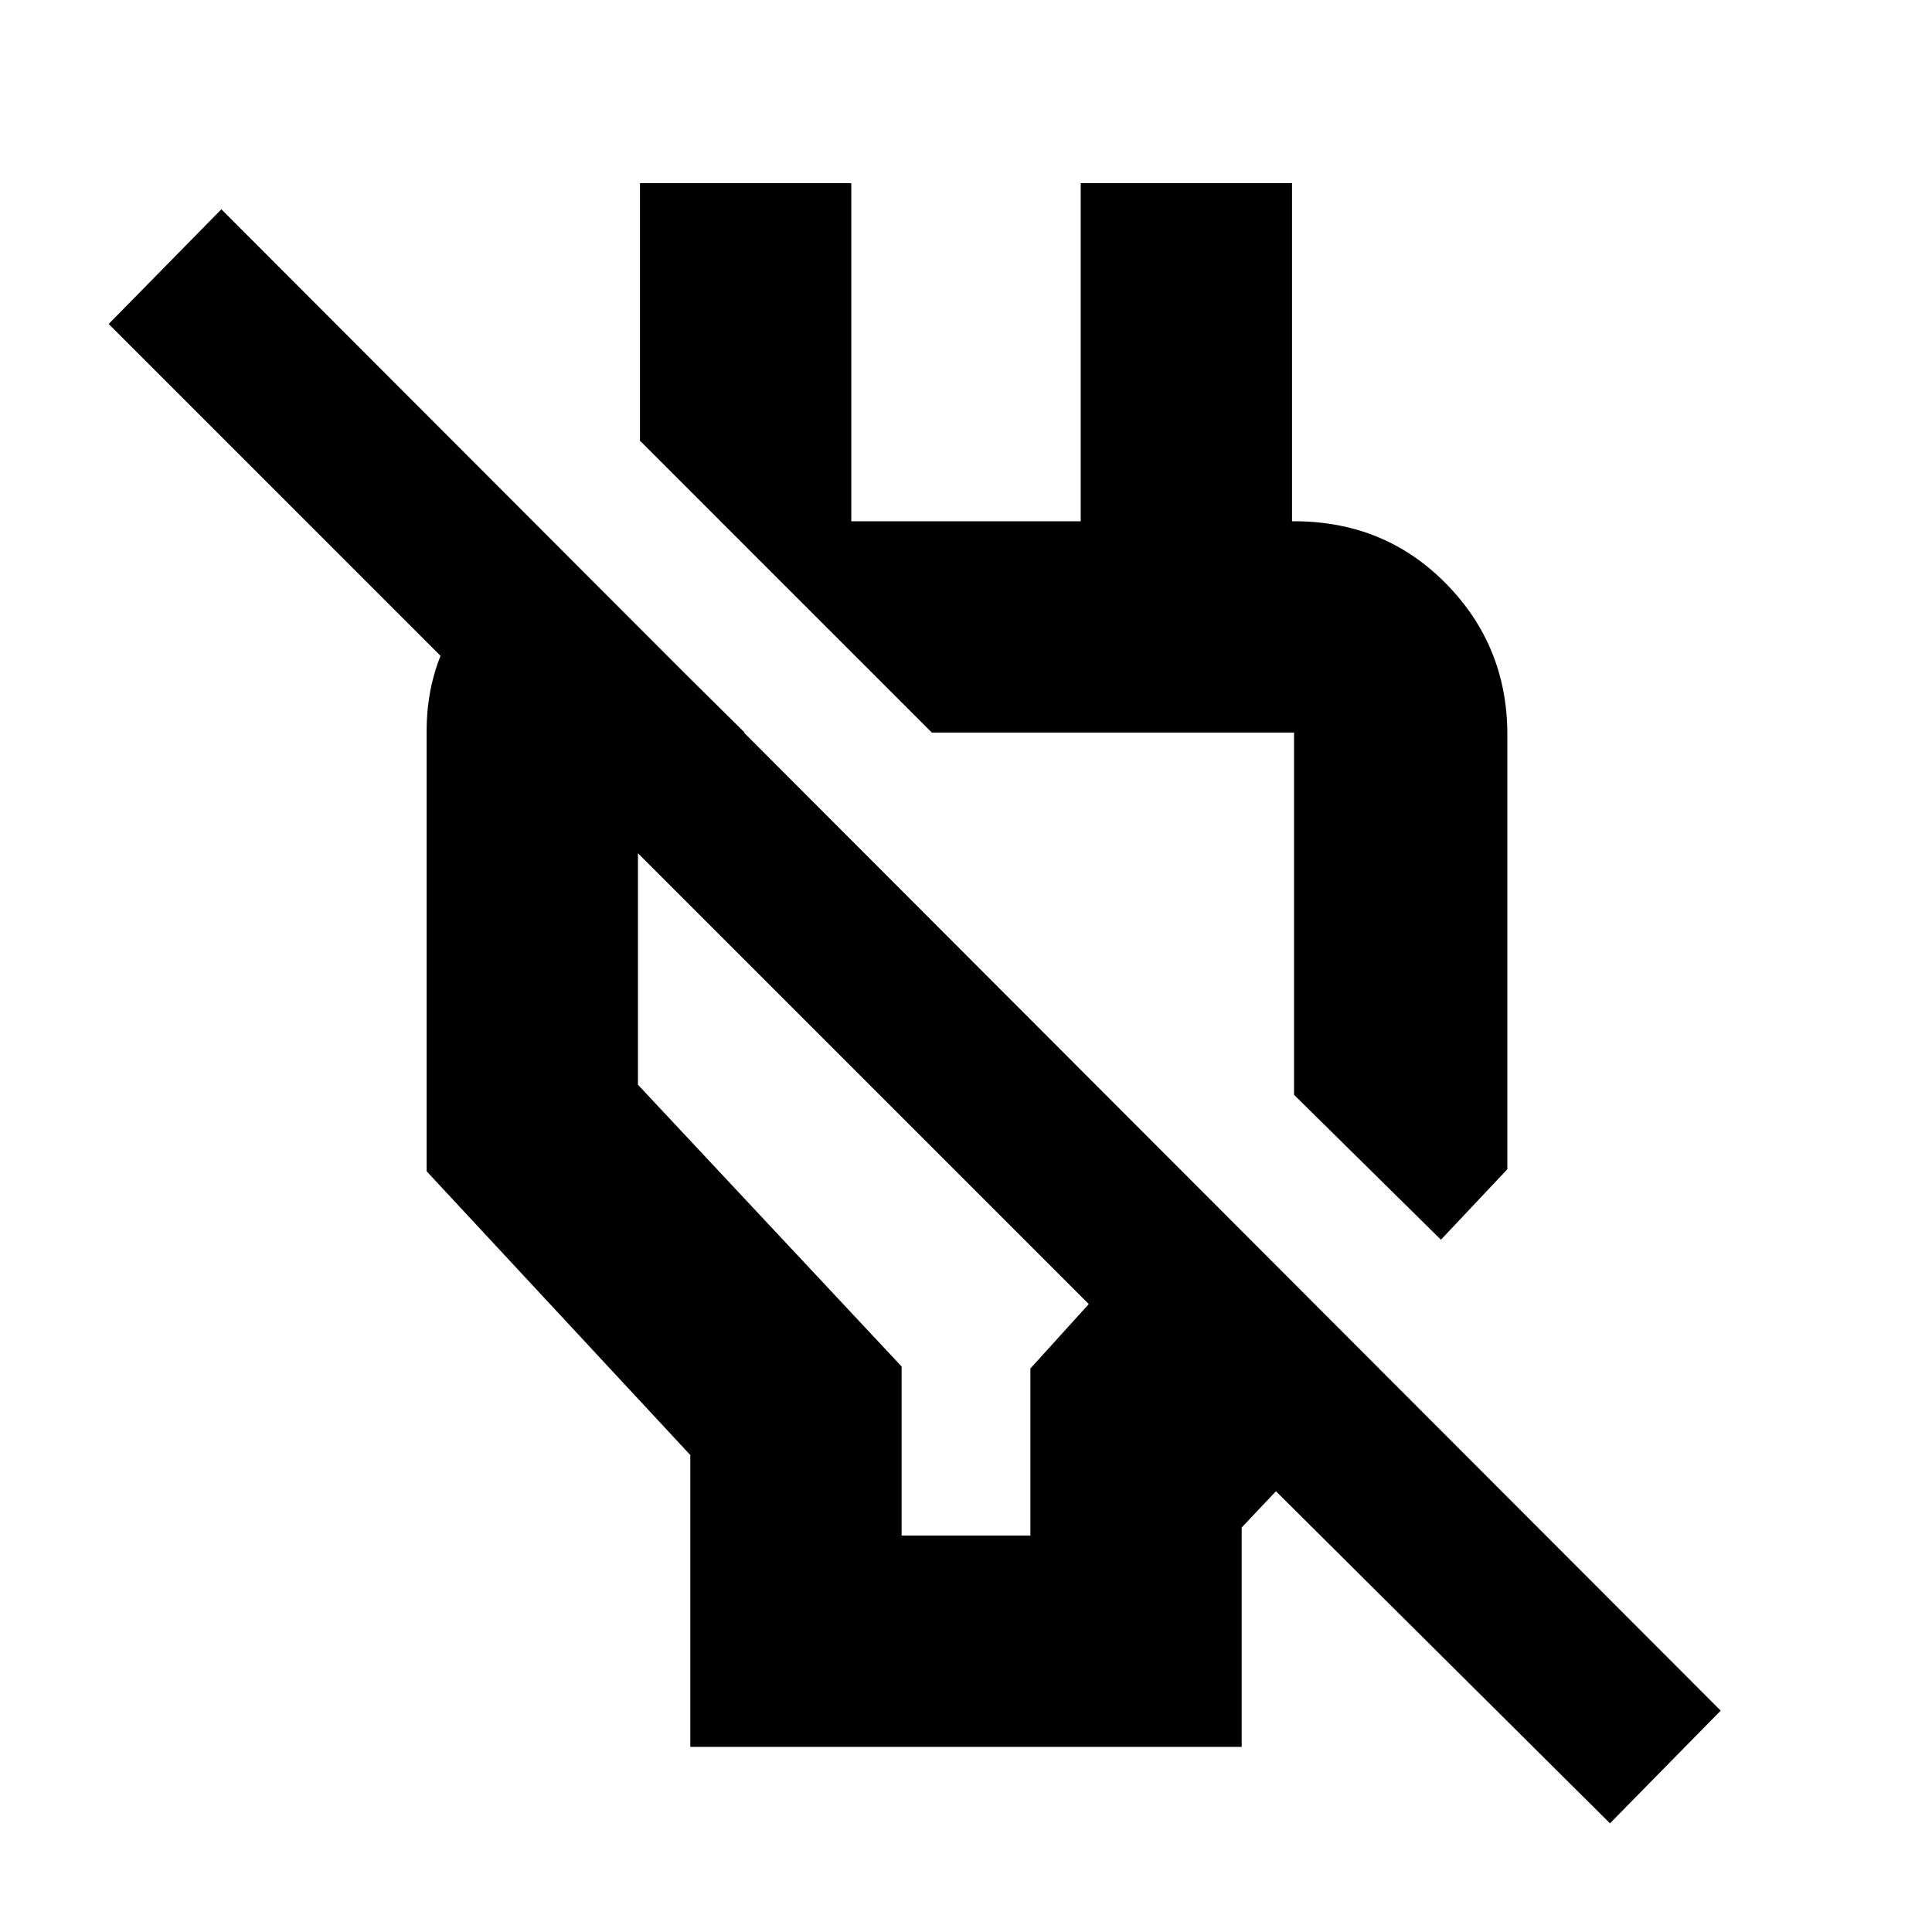 <svg xmlns="http://www.w3.org/2000/svg" height="40" width="40"><path d="M14.292 36.167v-6.042L8.833 24.25v-9.125q0-1.333.75-2.396.75-1.062 1.959-1.396l3.875 3.834h-2.209v7.291l5.459 5.834v3.5h2.666v-3.459L22.542 27 2.25 6.708l2.333-2.375 31.042 31.084-2.292 2.333-6.916-6.875-.709.75v4.542Zm15.541-10.5-3.041-3v-7.5h-7.5L13.25 9.125V3.792h4.375v7h4.75v-7h4.375v9.166l-2.167-2.166h2.209q1.875 0 3.146 1.291 1.27 1.292 1.27 3.125v9ZM23.125 19Zm-5.083 3.458Z"/></svg>